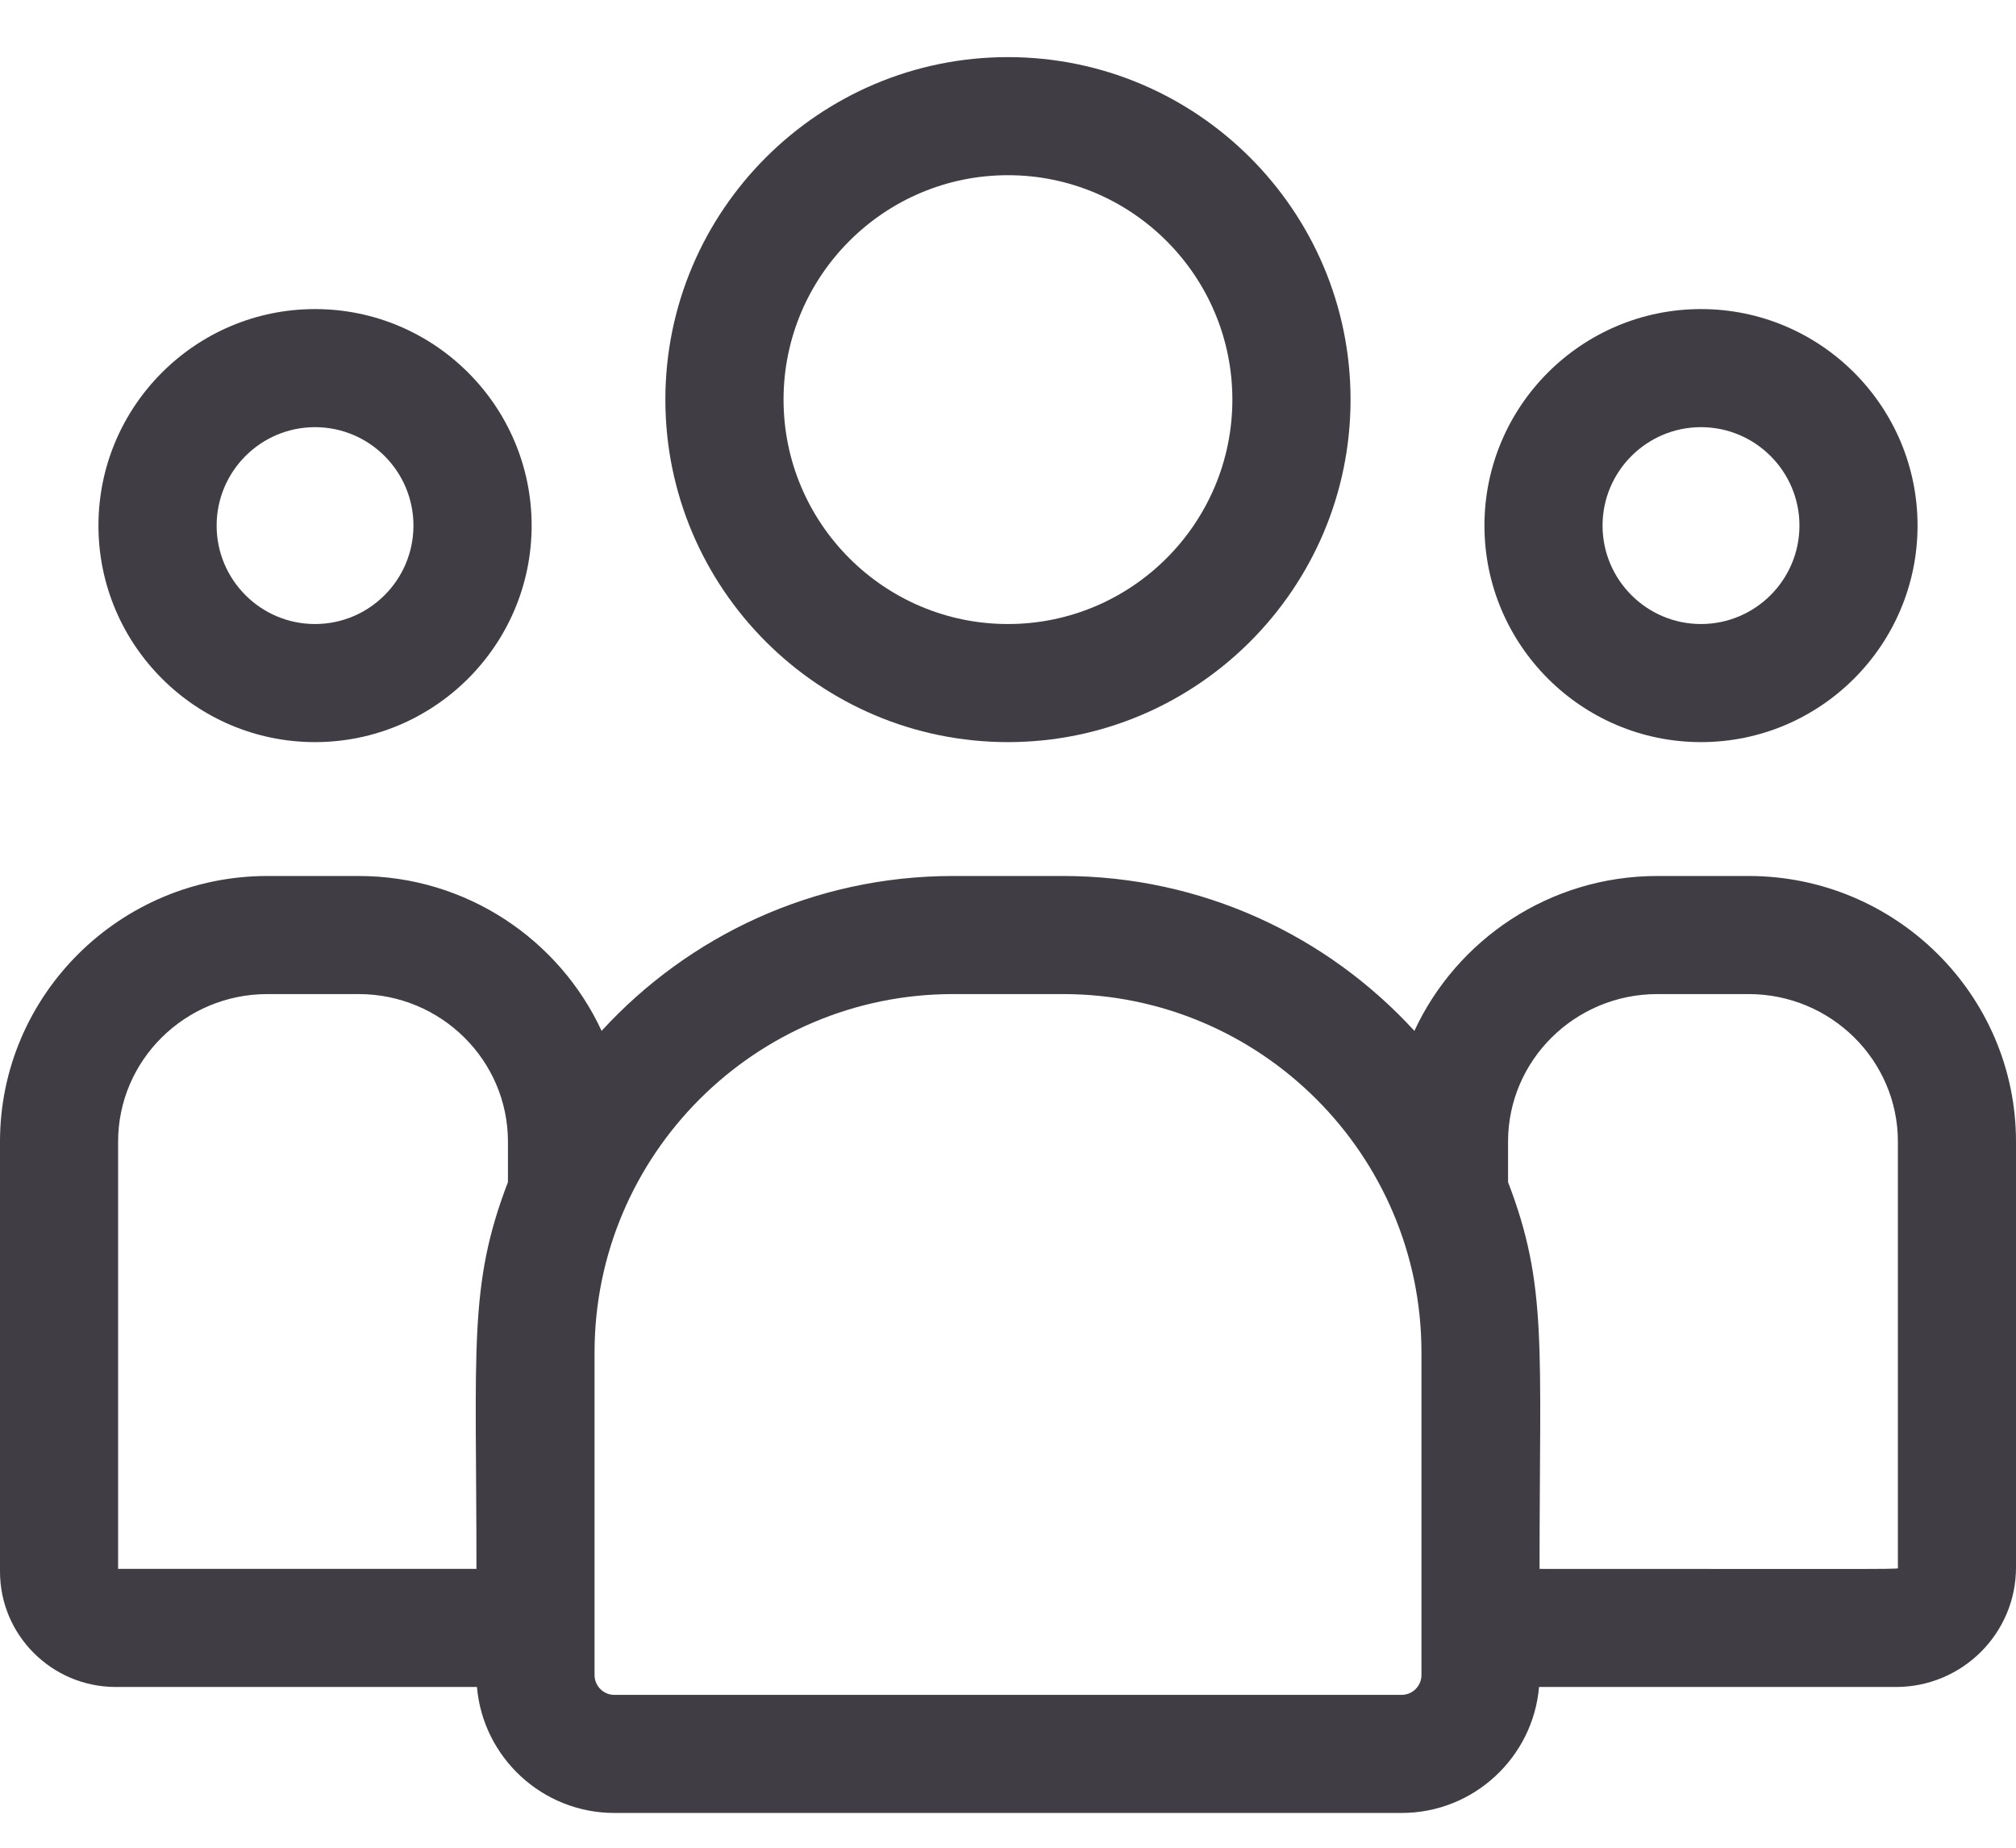 <svg width="24" height="22" viewBox="0 0 24 22" fill="none" xmlns="http://www.w3.org/2000/svg">
<path d="M11.999 8.836C14.248 8.836 16.078 7.006 16.078 4.758C16.078 2.509 14.248 0.68 11.999 0.68C9.751 0.68 7.921 2.509 7.921 4.758C7.921 7.006 9.751 8.836 11.999 8.836ZM11.999 2.086C13.473 2.086 14.671 3.285 14.671 4.758C14.671 6.231 13.473 7.43 11.999 7.43C10.526 7.43 9.328 6.231 9.328 4.758C9.328 3.285 10.526 2.086 11.999 2.086Z" fill="#413D45"/>
<path d="M20.25 8.836C21.672 8.836 22.828 7.679 22.828 6.258C22.828 4.836 21.672 3.68 20.25 3.68C18.828 3.68 17.672 4.836 17.672 6.258C17.672 7.679 18.828 8.836 20.25 8.836ZM20.25 5.086C20.896 5.086 21.422 5.612 21.422 6.258C21.422 6.904 20.896 7.43 20.25 7.43C19.604 7.43 19.078 6.904 19.078 6.258C19.078 5.612 19.604 5.086 20.25 5.086Z" fill="#413D45"/>
<path d="M20.817 10.43H19.73C18.448 10.43 17.342 11.187 16.838 12.274C15.8 11.141 14.309 10.43 12.655 10.43H11.345C9.691 10.43 8.2 11.141 7.162 12.274C6.658 11.187 5.552 10.43 4.27 10.43H3.183C1.428 10.43 0 11.849 0 13.593V18.712C0 19.47 0.618 20.086 1.379 20.086H5.678C5.75 20.925 6.456 21.586 7.314 21.586H16.686C17.544 21.586 18.25 20.925 18.322 20.086H22.572C23.36 20.086 24 19.448 24 18.664V13.593C24 11.849 22.572 10.43 20.817 10.43ZM1.406 13.593C1.406 12.624 2.203 11.836 3.183 11.836H4.27C5.25 11.836 6.047 12.624 6.047 13.593V14.075C5.574 15.306 5.672 16.044 5.672 18.68H1.406V13.593ZM16.922 19.944C16.922 20.074 16.816 20.18 16.686 20.18H7.313C7.184 20.18 7.078 20.074 7.078 19.944V16.103C7.078 13.75 8.992 11.836 11.345 11.836H12.655C15.008 11.836 16.922 13.75 16.922 16.102V19.944ZM22.594 18.664C22.594 18.688 22.856 18.68 18.328 18.68C18.328 16.024 18.425 15.304 17.953 14.075V13.593C17.953 12.624 18.75 11.836 19.73 11.836H20.817C21.797 11.836 22.594 12.624 22.594 13.593V18.664Z" fill="#413D45"/>
<path d="M3.75 8.836C5.172 8.836 6.329 7.679 6.329 6.258C6.329 4.836 5.172 3.68 3.75 3.68C2.329 3.68 1.172 4.836 1.172 6.258C1.172 7.679 2.329 8.836 3.75 8.836ZM3.75 5.086C4.397 5.086 4.922 5.612 4.922 6.258C4.922 6.904 4.397 7.43 3.75 7.43C3.104 7.43 2.579 6.904 2.579 6.258C2.579 5.612 3.104 5.086 3.75 5.086Z" fill="#413D45"/>
</svg>
